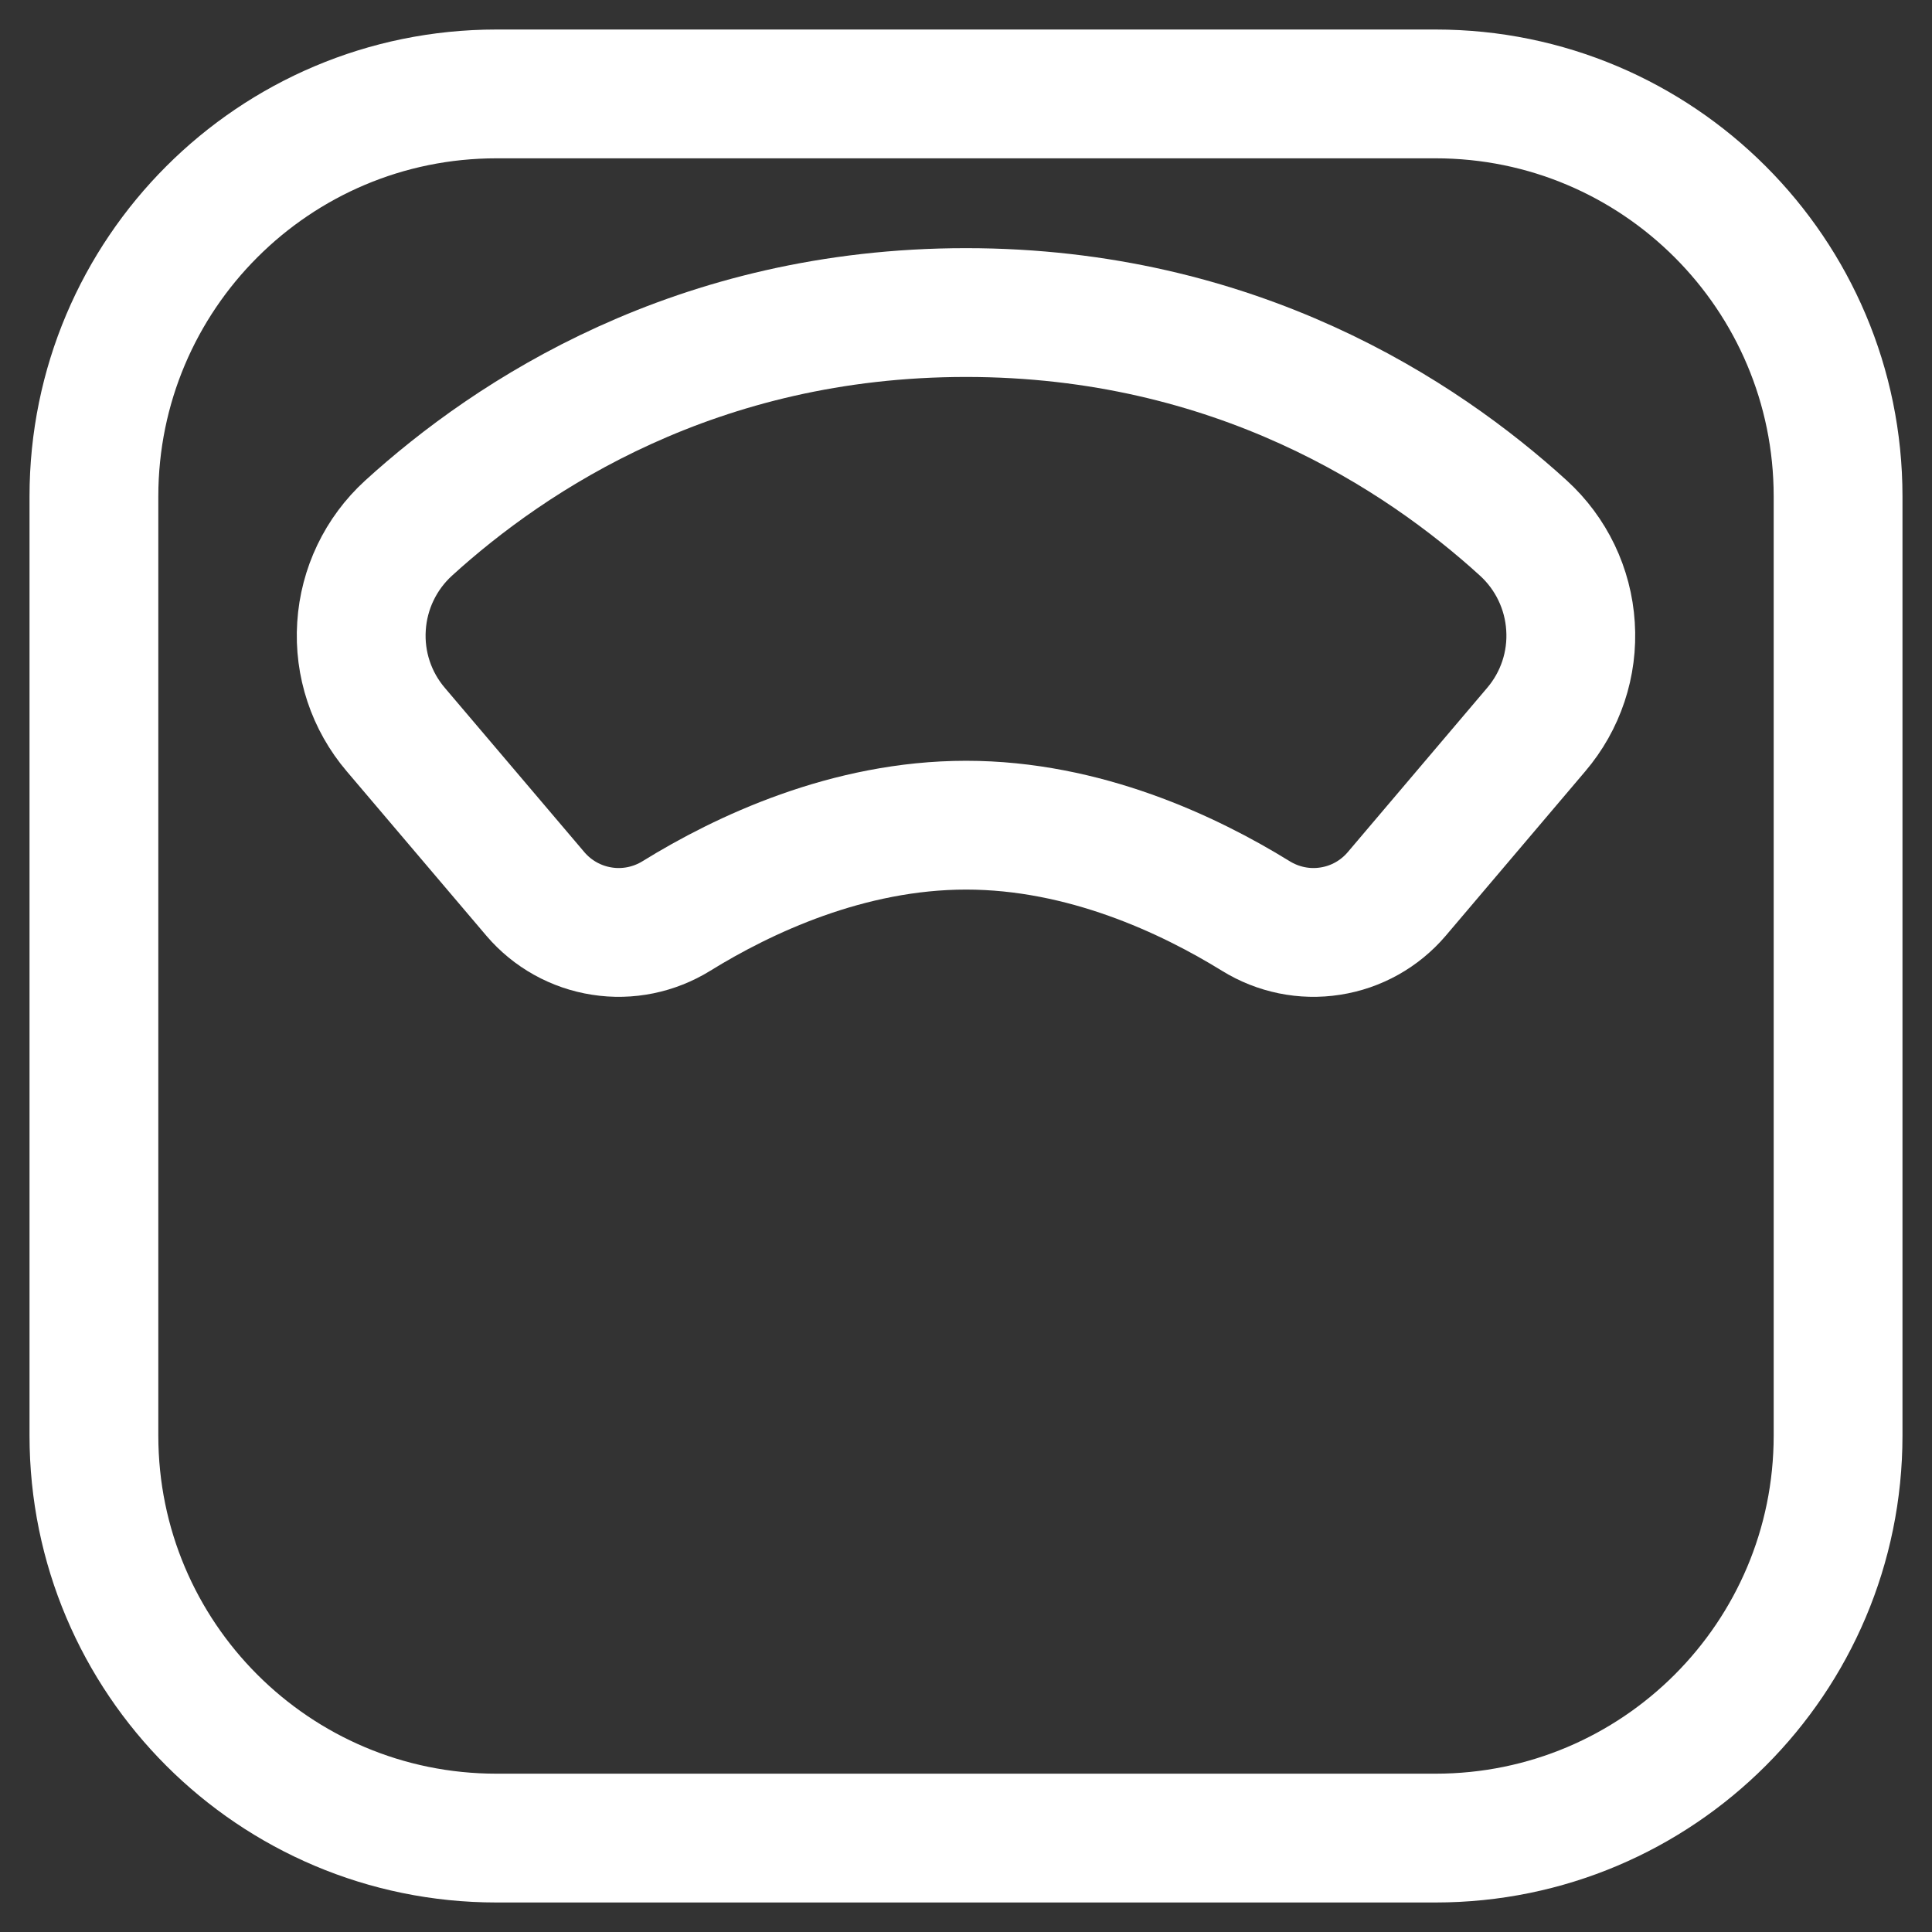 <svg width="18" height="18" viewBox="0 0 18 18" fill="none" xmlns="http://www.w3.org/2000/svg">
<rect x="0" y="0" width="18" height="18" fill="#333333" stroke="none"/>
<path d="M13.375 0.875H4.625C2.554 0.875 0.875 2.554 0.875 4.625V13.375C0.875 15.446 2.554 17.125 4.625 17.125H13.375C15.446 17.125 17.125 15.446 17.125 13.375V4.625C17.125 2.554 15.446 0.875 13.375 0.875Z" stroke="white" stroke-width="1.2" stroke-linejoin="round"/>
<path d="M14.193 4.92C13.238 4.05 11.509 2.912 9 2.912C6.491 2.912 4.763 4.05 3.807 4.92C3.547 5.157 3.39 5.485 3.368 5.835C3.345 6.186 3.46 6.531 3.688 6.798L4.989 8.33C5.147 8.515 5.367 8.638 5.608 8.675C5.848 8.713 6.095 8.662 6.302 8.534C6.923 8.15 7.9 7.688 9.001 7.688C10.102 7.688 11.078 8.15 11.7 8.534C11.907 8.662 12.153 8.713 12.394 8.675C12.635 8.638 12.854 8.515 13.012 8.33L14.312 6.798C14.54 6.531 14.655 6.186 14.632 5.835C14.61 5.485 14.453 5.157 14.193 4.92V4.92Z" stroke="white" stroke-width="1.2" stroke-linejoin="round"/>
</svg>
